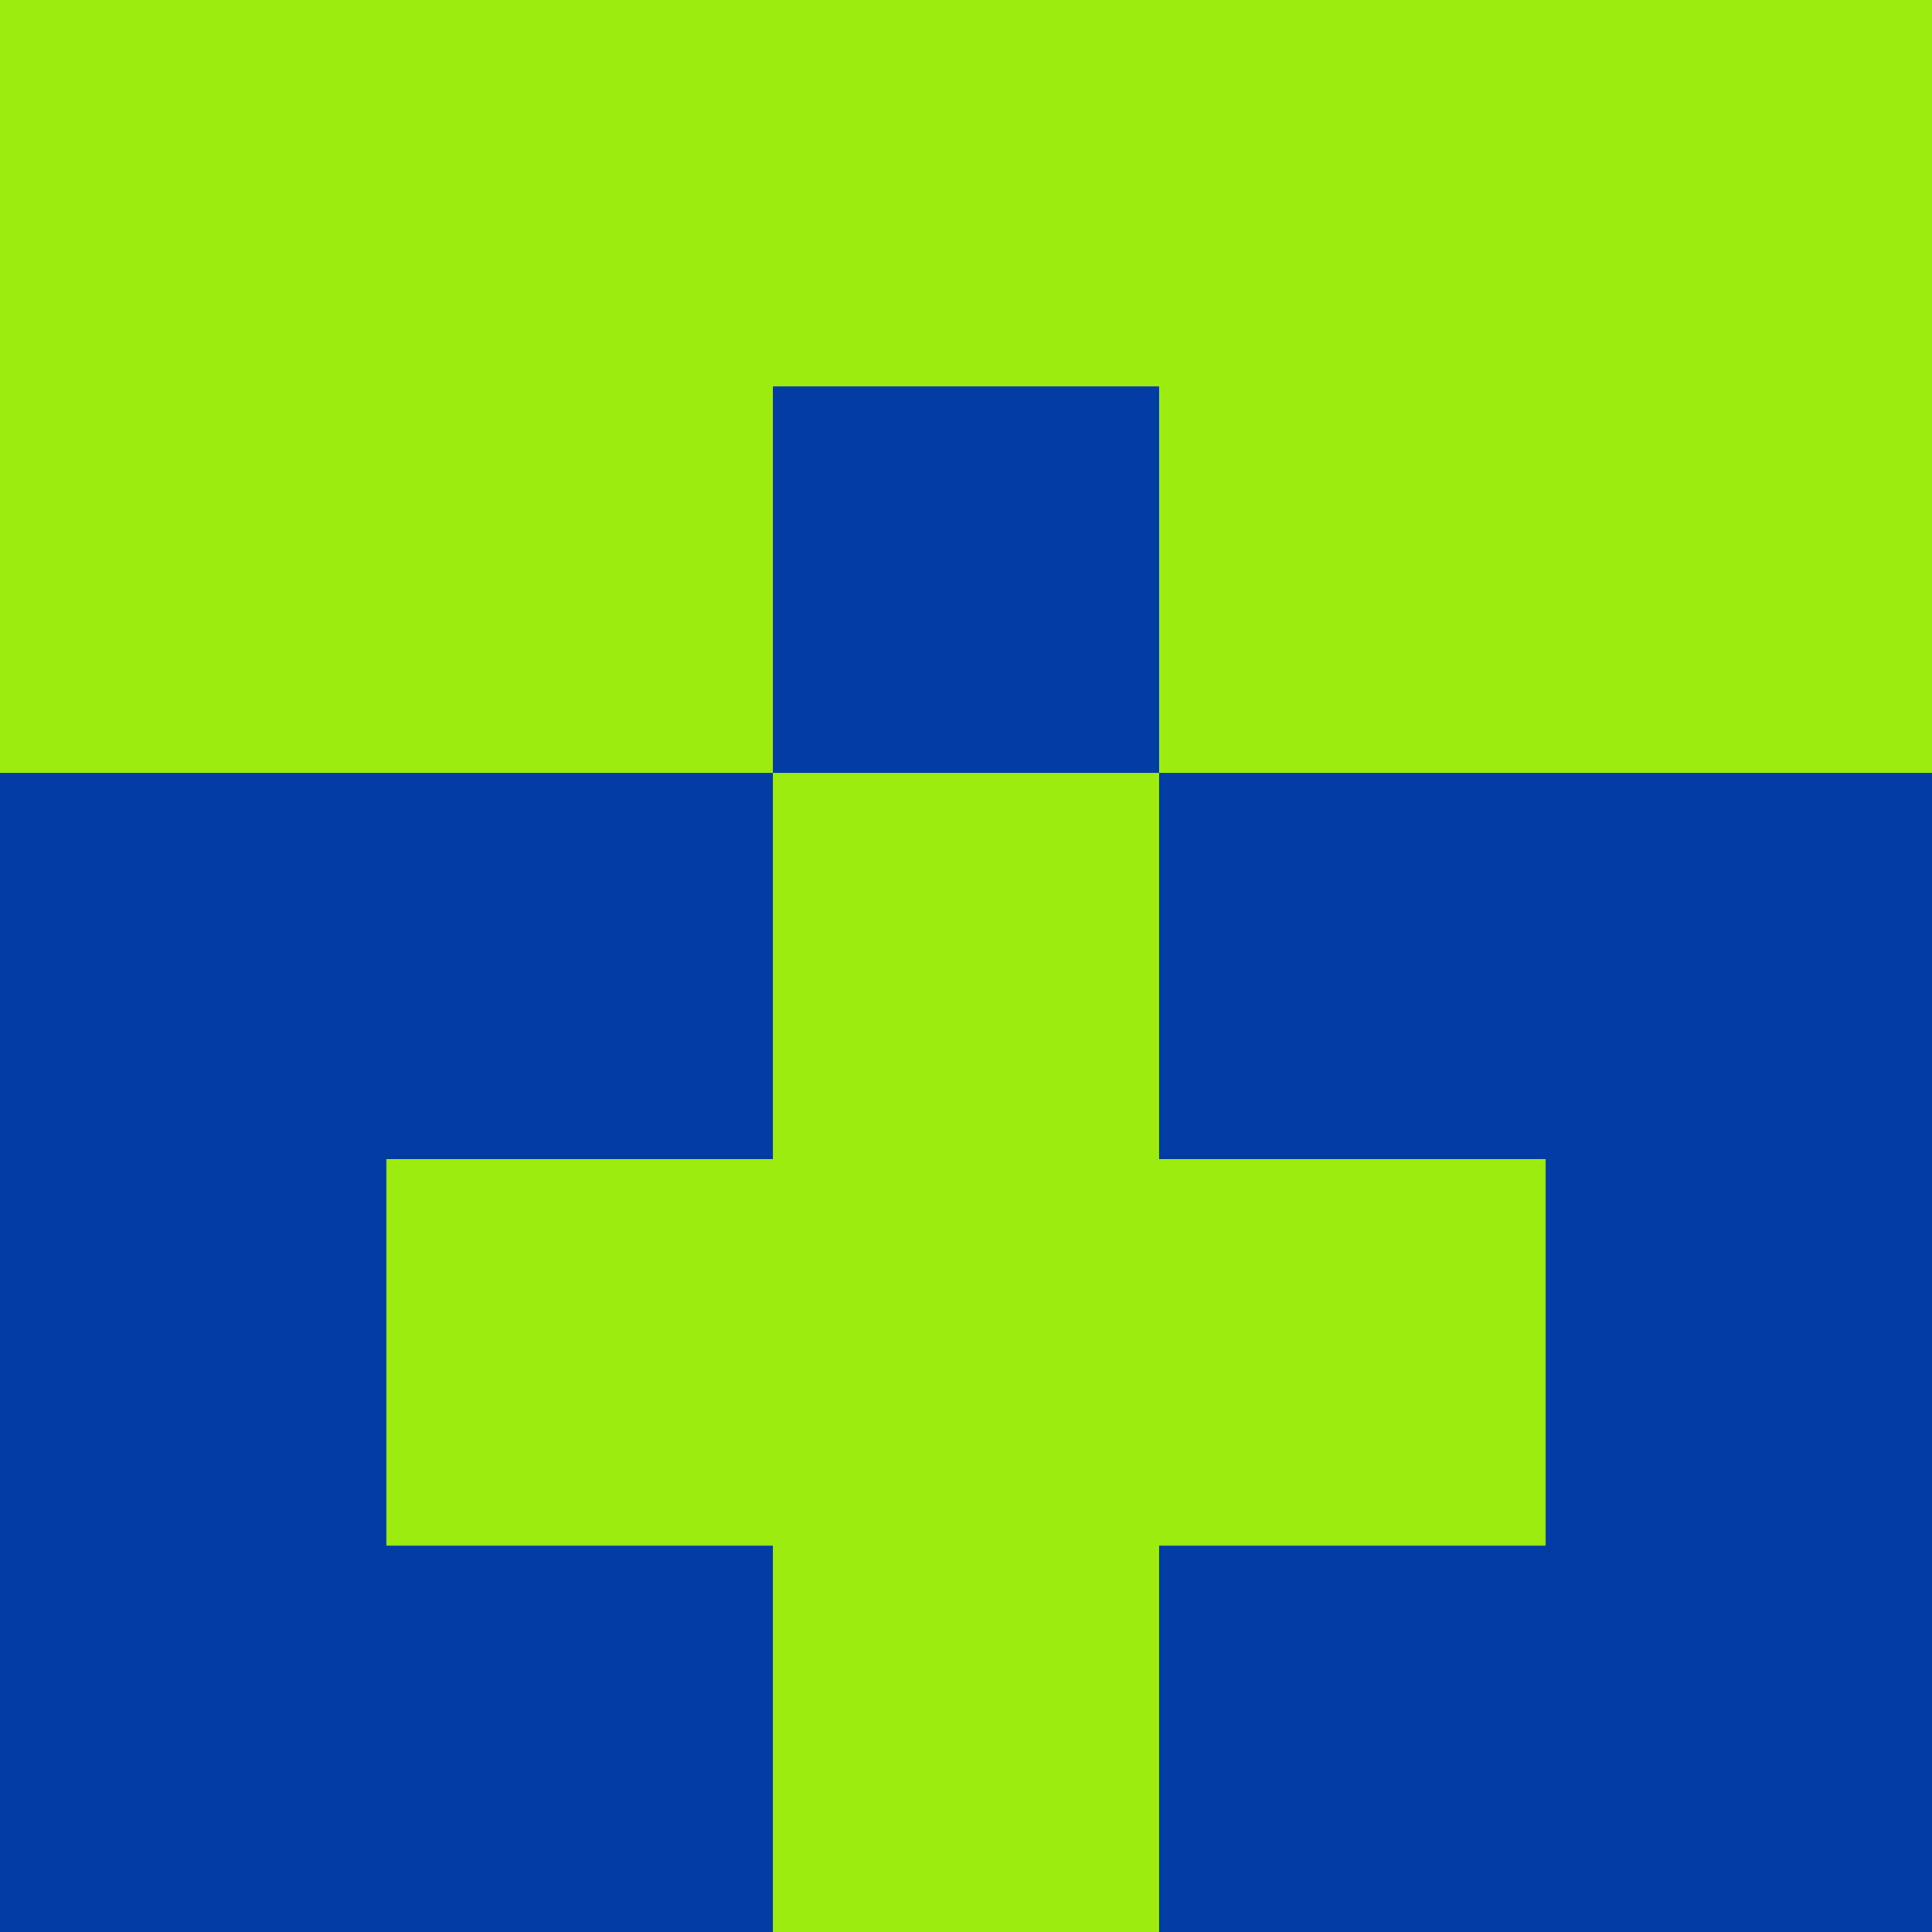 <?xml version="1.0" encoding="utf-8"?>
<!DOCTYPE svg PUBLIC "-//W3C//DTD SVG 20010904//EN"
        "http://www.w3.org/TR/2001/REC-SVG-20010904/DTD/svg10.dtd">
<svg viewBox="0 0 5 5" height="100" width="100" xml:lang="fr"
     xmlns="http://www.w3.org/2000/svg"
     xmlns:xlink="http://www.w3.org/1999/xlink">
            <rect x="0" y="0" height="1" width="1" fill="#9CED0D"/>
        <rect x="4" y="0" height="1" width="1" fill="#9CED0D"/>
        <rect x="1" y="0" height="1" width="1" fill="#9CED0D"/>
        <rect x="3" y="0" height="1" width="1" fill="#9CED0D"/>
        <rect x="2" y="0" height="1" width="1" fill="#9CED0D"/>
                <rect x="0" y="1" height="1" width="1" fill="#9CED0D"/>
        <rect x="4" y="1" height="1" width="1" fill="#9CED0D"/>
        <rect x="1" y="1" height="1" width="1" fill="#9CED0D"/>
        <rect x="3" y="1" height="1" width="1" fill="#9CED0D"/>
        <rect x="2" y="1" height="1" width="1" fill="#013CA4"/>
                <rect x="0" y="2" height="1" width="1" fill="#013CA4"/>
        <rect x="4" y="2" height="1" width="1" fill="#013CA4"/>
        <rect x="1" y="2" height="1" width="1" fill="#013CA4"/>
        <rect x="3" y="2" height="1" width="1" fill="#013CA4"/>
        <rect x="2" y="2" height="1" width="1" fill="#9CED0D"/>
                <rect x="0" y="3" height="1" width="1" fill="#013CA4"/>
        <rect x="4" y="3" height="1" width="1" fill="#013CA4"/>
        <rect x="1" y="3" height="1" width="1" fill="#9CED0D"/>
        <rect x="3" y="3" height="1" width="1" fill="#9CED0D"/>
        <rect x="2" y="3" height="1" width="1" fill="#9CED0D"/>
                <rect x="0" y="4" height="1" width="1" fill="#013CA4"/>
        <rect x="4" y="4" height="1" width="1" fill="#013CA4"/>
        <rect x="1" y="4" height="1" width="1" fill="#013CA4"/>
        <rect x="3" y="4" height="1" width="1" fill="#013CA4"/>
        <rect x="2" y="4" height="1" width="1" fill="#9CED0D"/>
        </svg>